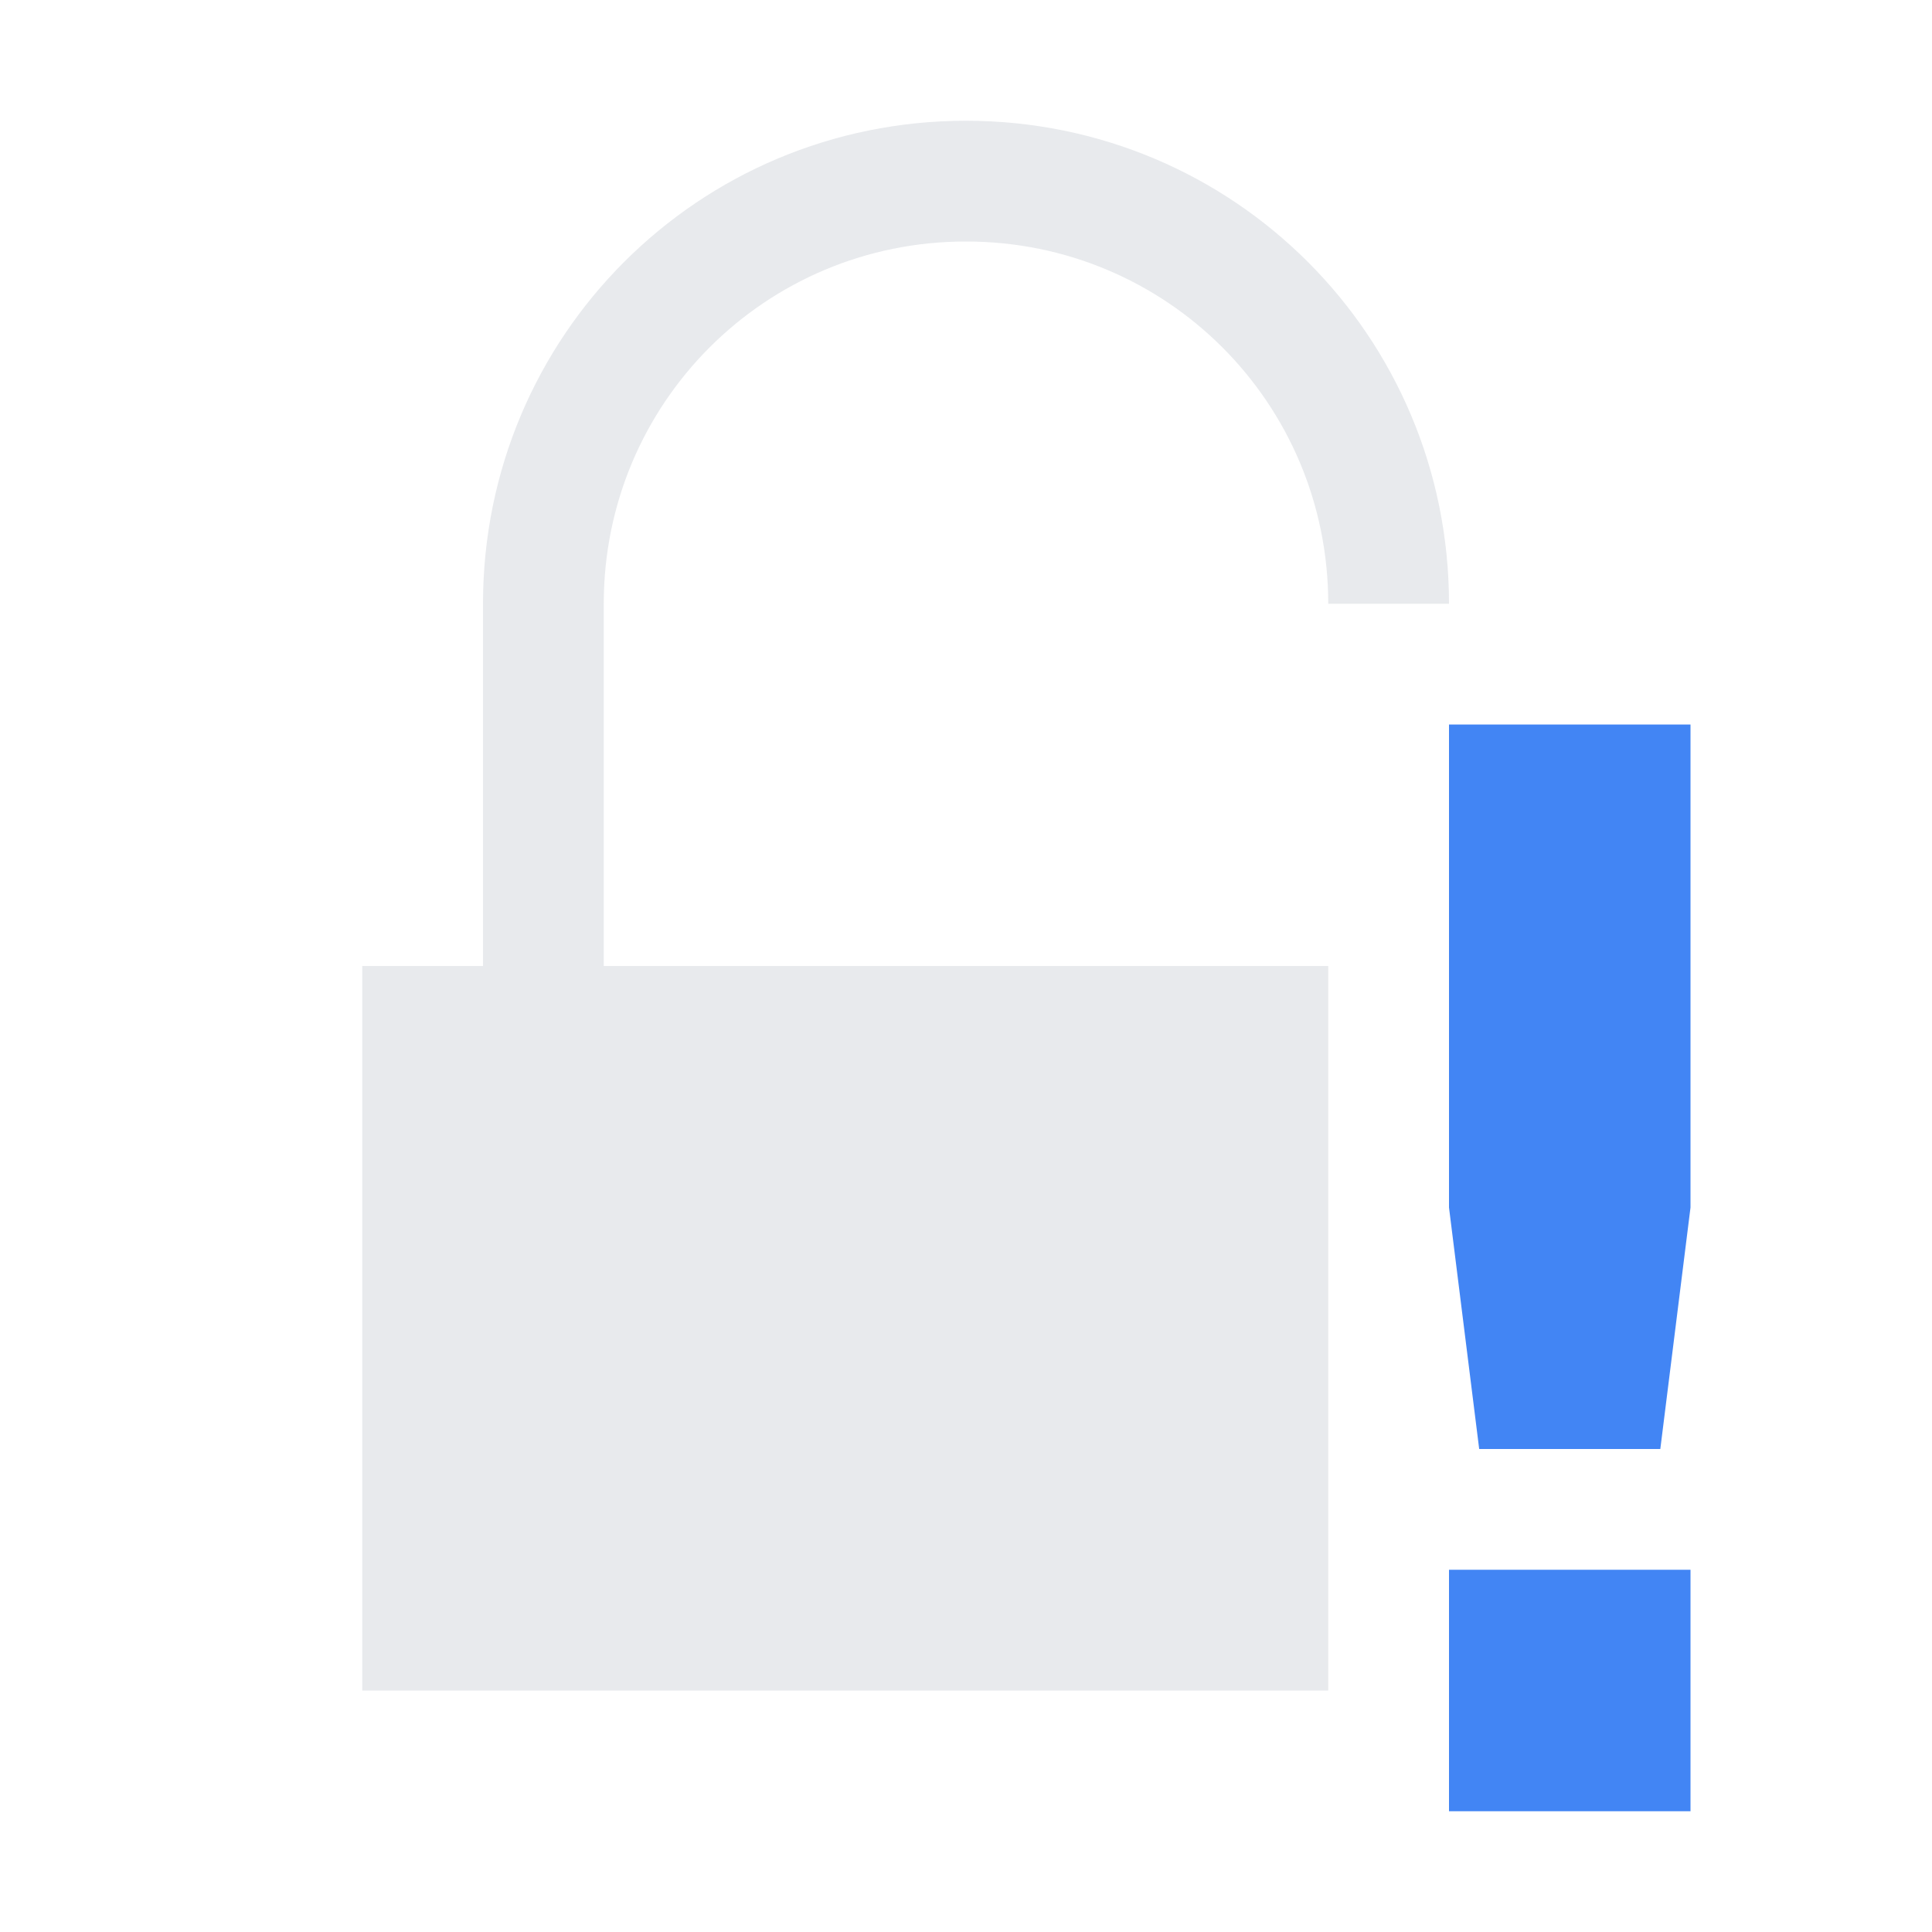 <svg xmlns="http://www.w3.org/2000/svg" width="16" height="16" version="1.1">
 <path style="fill:#b3b8c3;opacity:0.3" d="M 8,1 C 5.784,1 4,2.784 4,5 V 8 H 5 V 5 C 5,3.338 6.338,2 8,2 9.662,2 11,3.338 11,5 H 12 C 12,2.784 10.216,1 8,1 Z M 3,8 V 14 H 11 V 8 Z"/>
 <path style="fill:#4285f4" class="warning" d="M 12,6 V 10 L 12.25,12 H 13.75 L 14,10 V 6 Z M 12,13 V 15 H 14 V 13 Z"/>
</svg>
